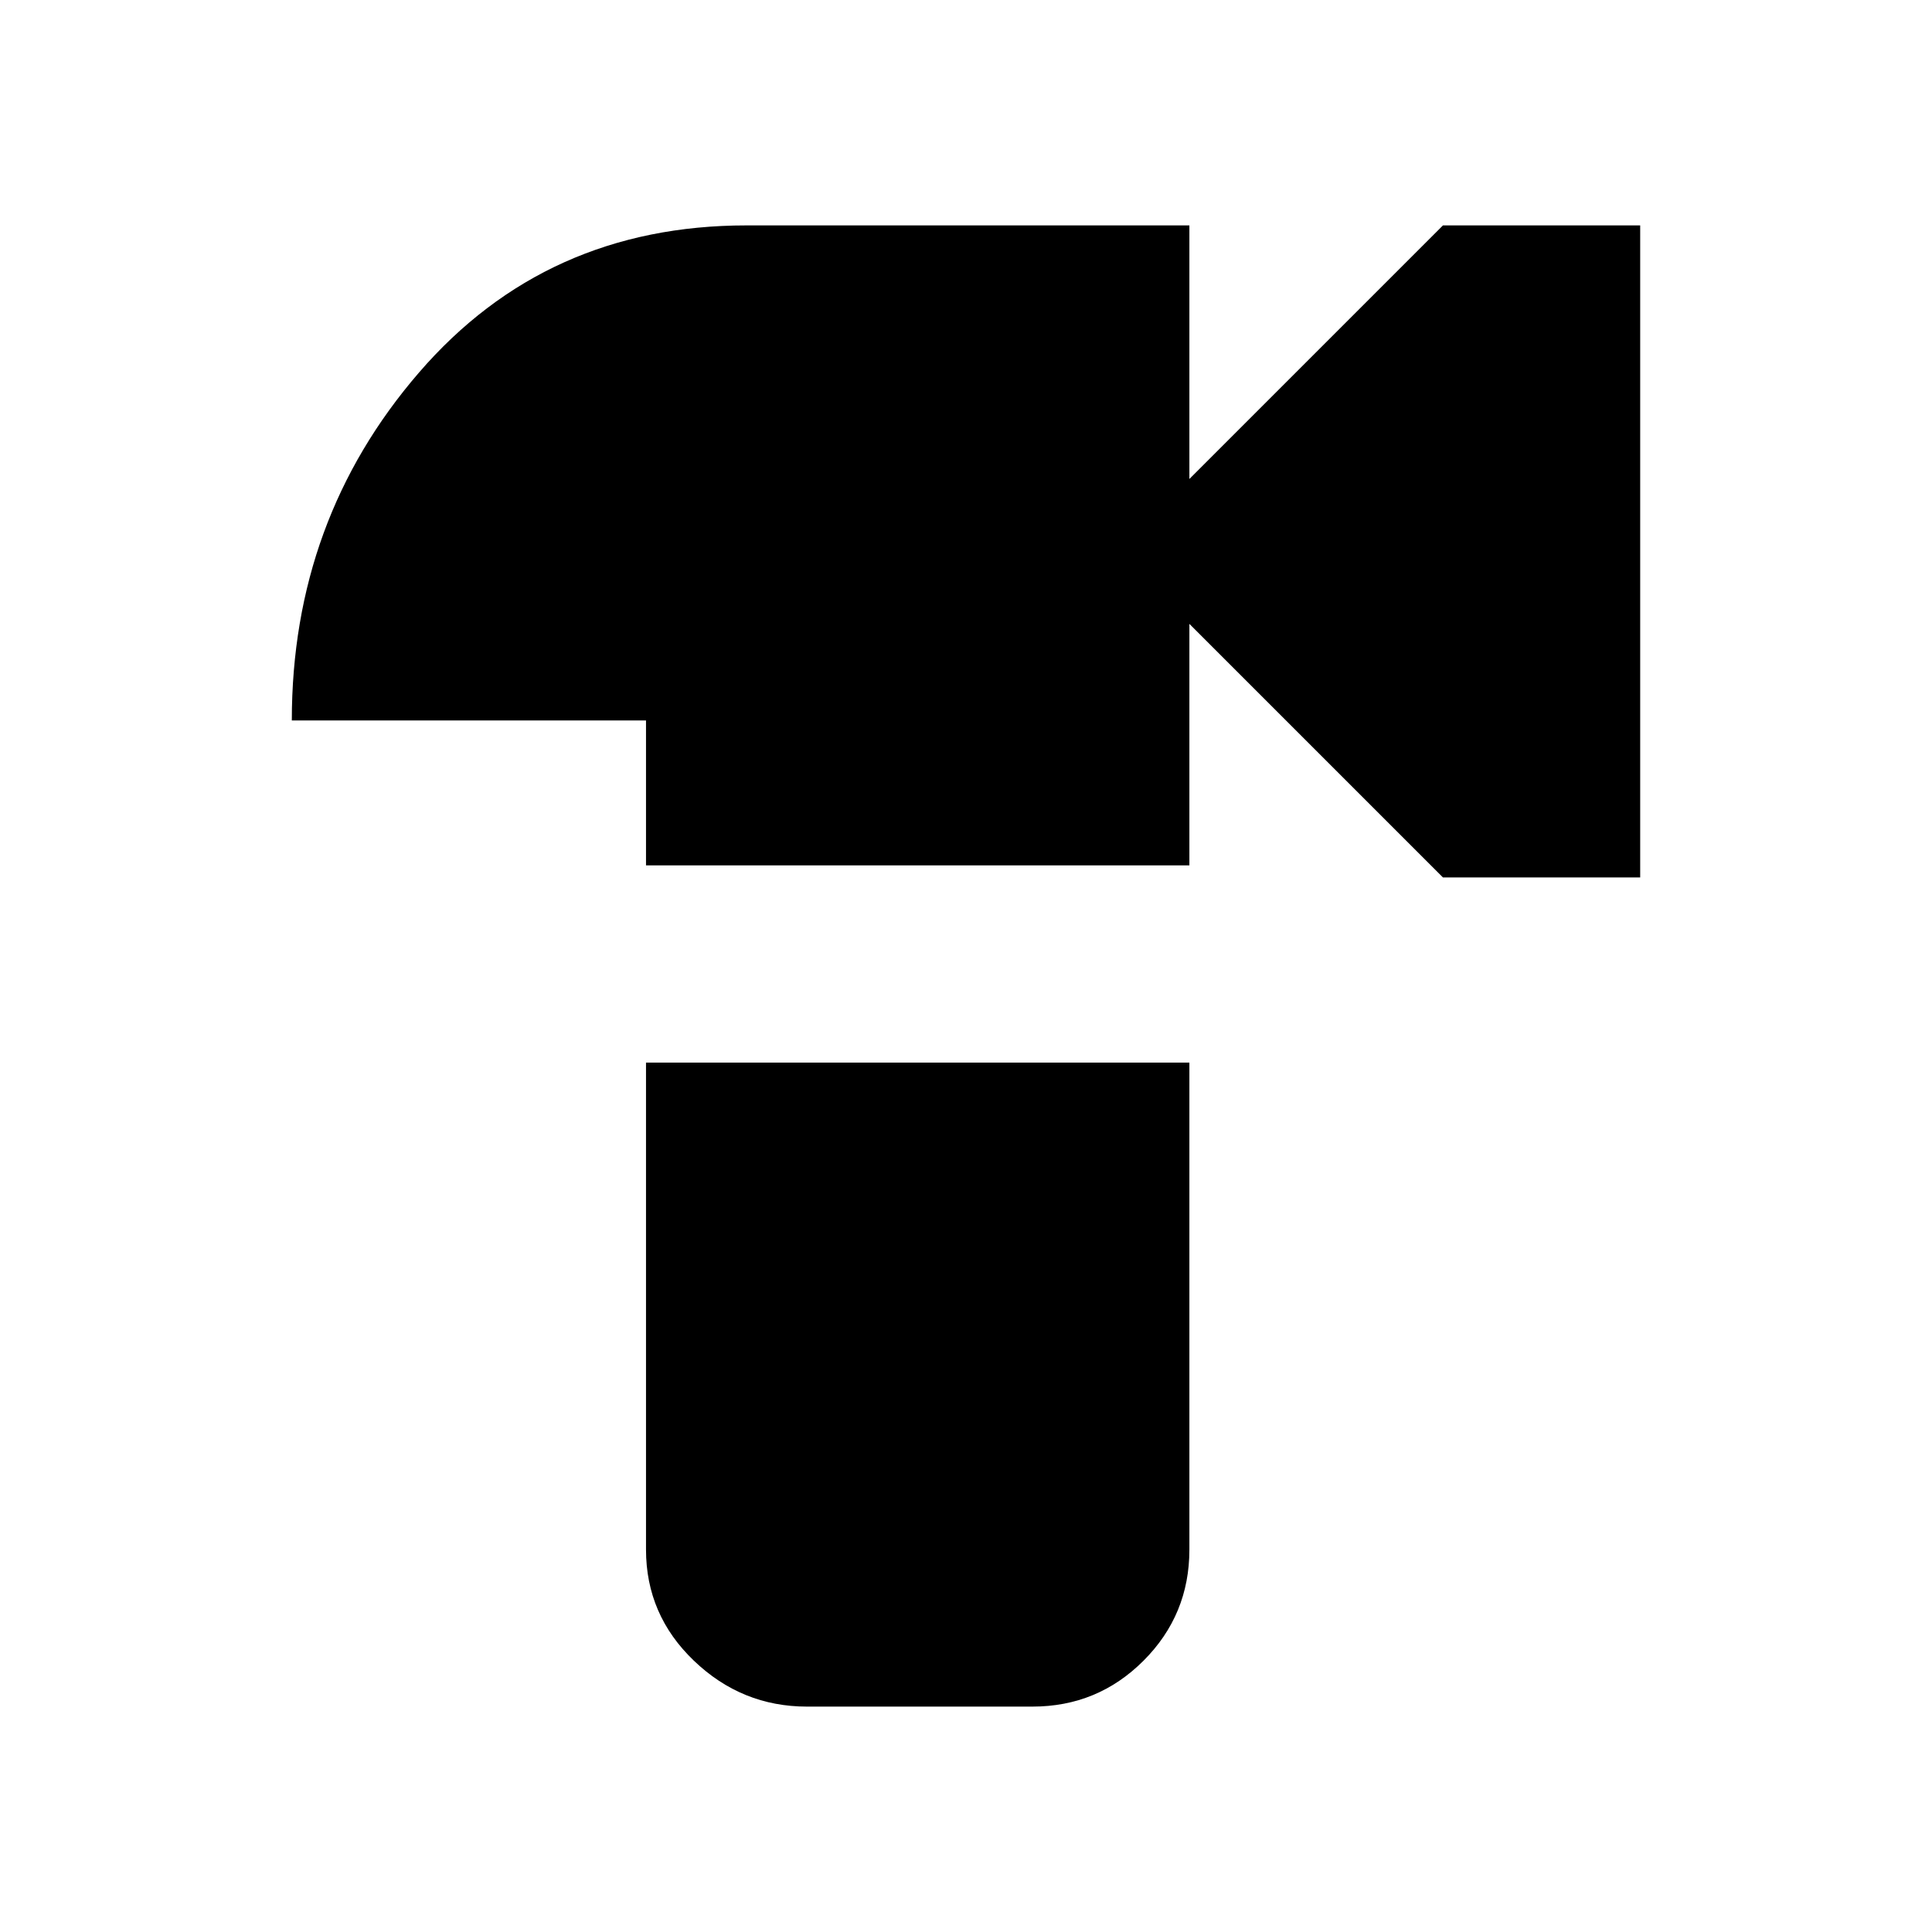 <svg xmlns="http://www.w3.org/2000/svg" height="20" viewBox="0 -960 960 960" width="20"><path d="M321-530v-72H145q0-99.68 63.16-172.84T371-848h220v126l126-126h98v324h-98L591-650v120H321Zm80 418q-32.4 0-56.2-22.8Q321-157.6 321-190v-242h270v242q0 32.4-22.8 55.2Q545.4-112 513-112H401Z"/></svg>